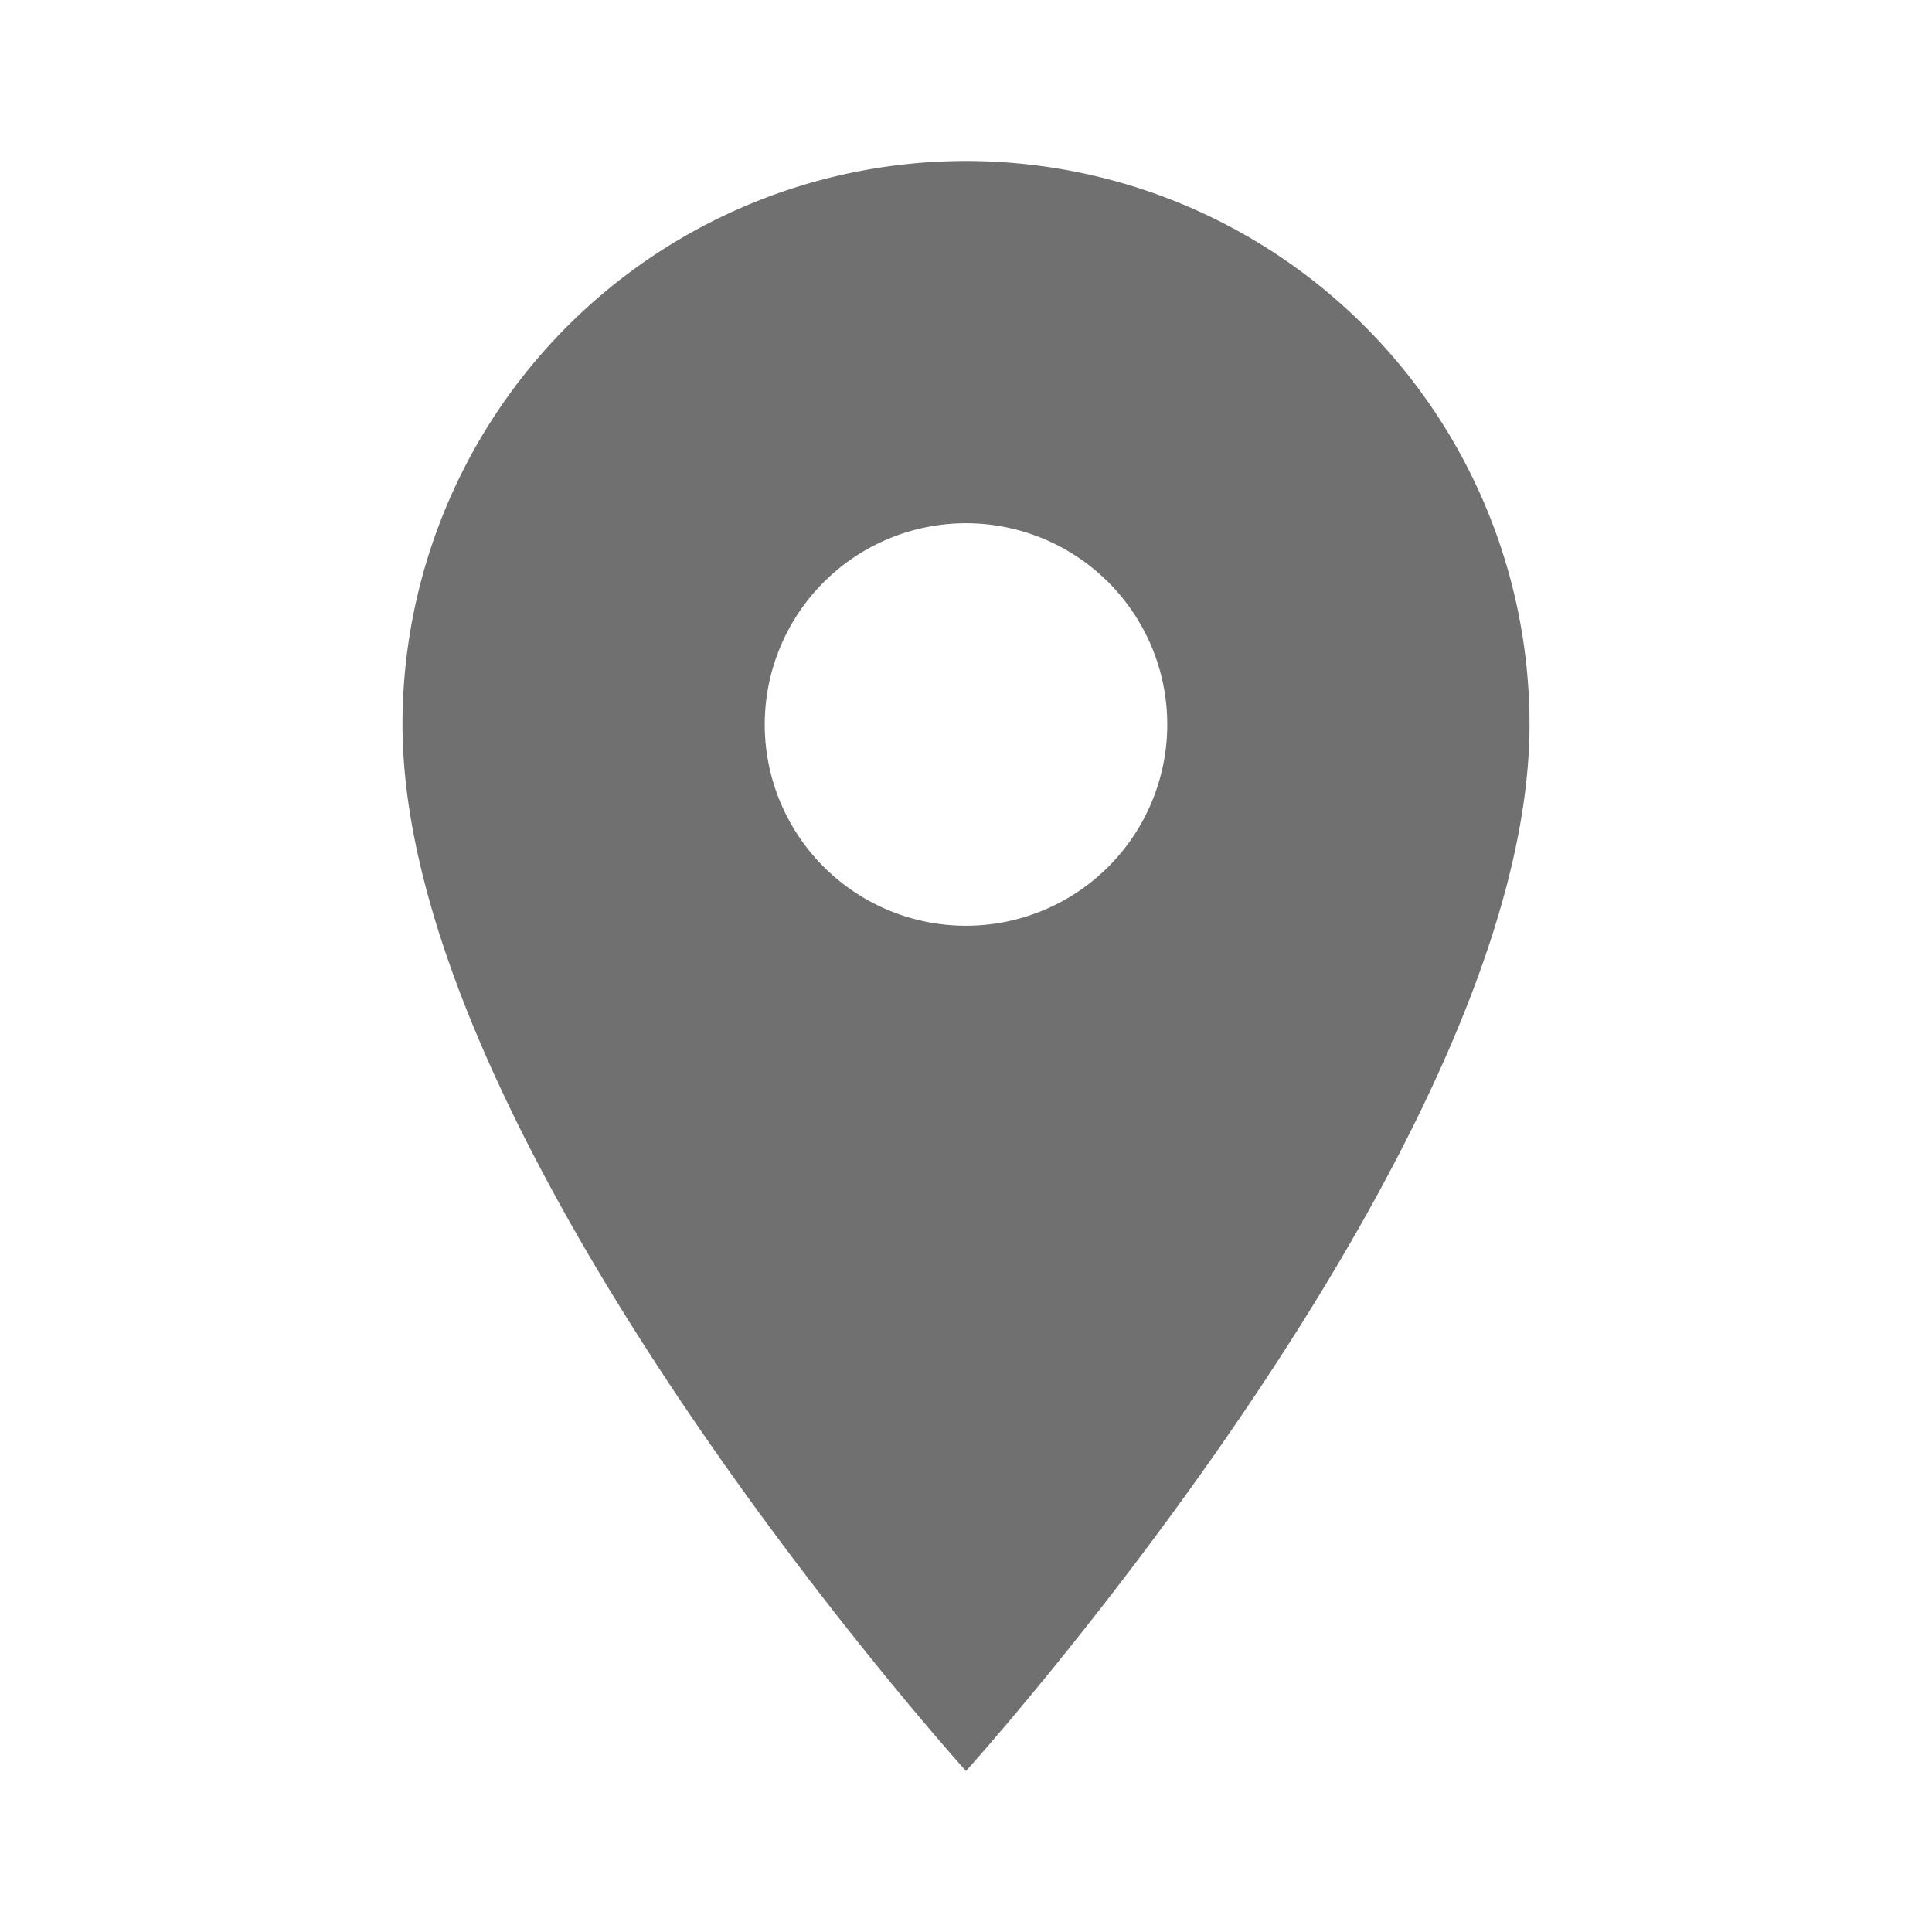 <svg xmlns="http://www.w3.org/2000/svg" width="24" height="24" viewBox="0 0 24 24"><defs><style>.a{fill:#707070;}.b{fill:none;}</style></defs><path class="a" d="M12,2A7,7,0,0,0,5,9c0,5.25,7,13,7,13s7-7.75,7-13A7,7,0,0,0,12,2Zm0,9.5A2.5,2.5,0,1,1,14.5,9,2.5,2.5,0,0,1,12,11.5Z"/><path class="b" d="M0,0H24V24H0Z"/></svg>